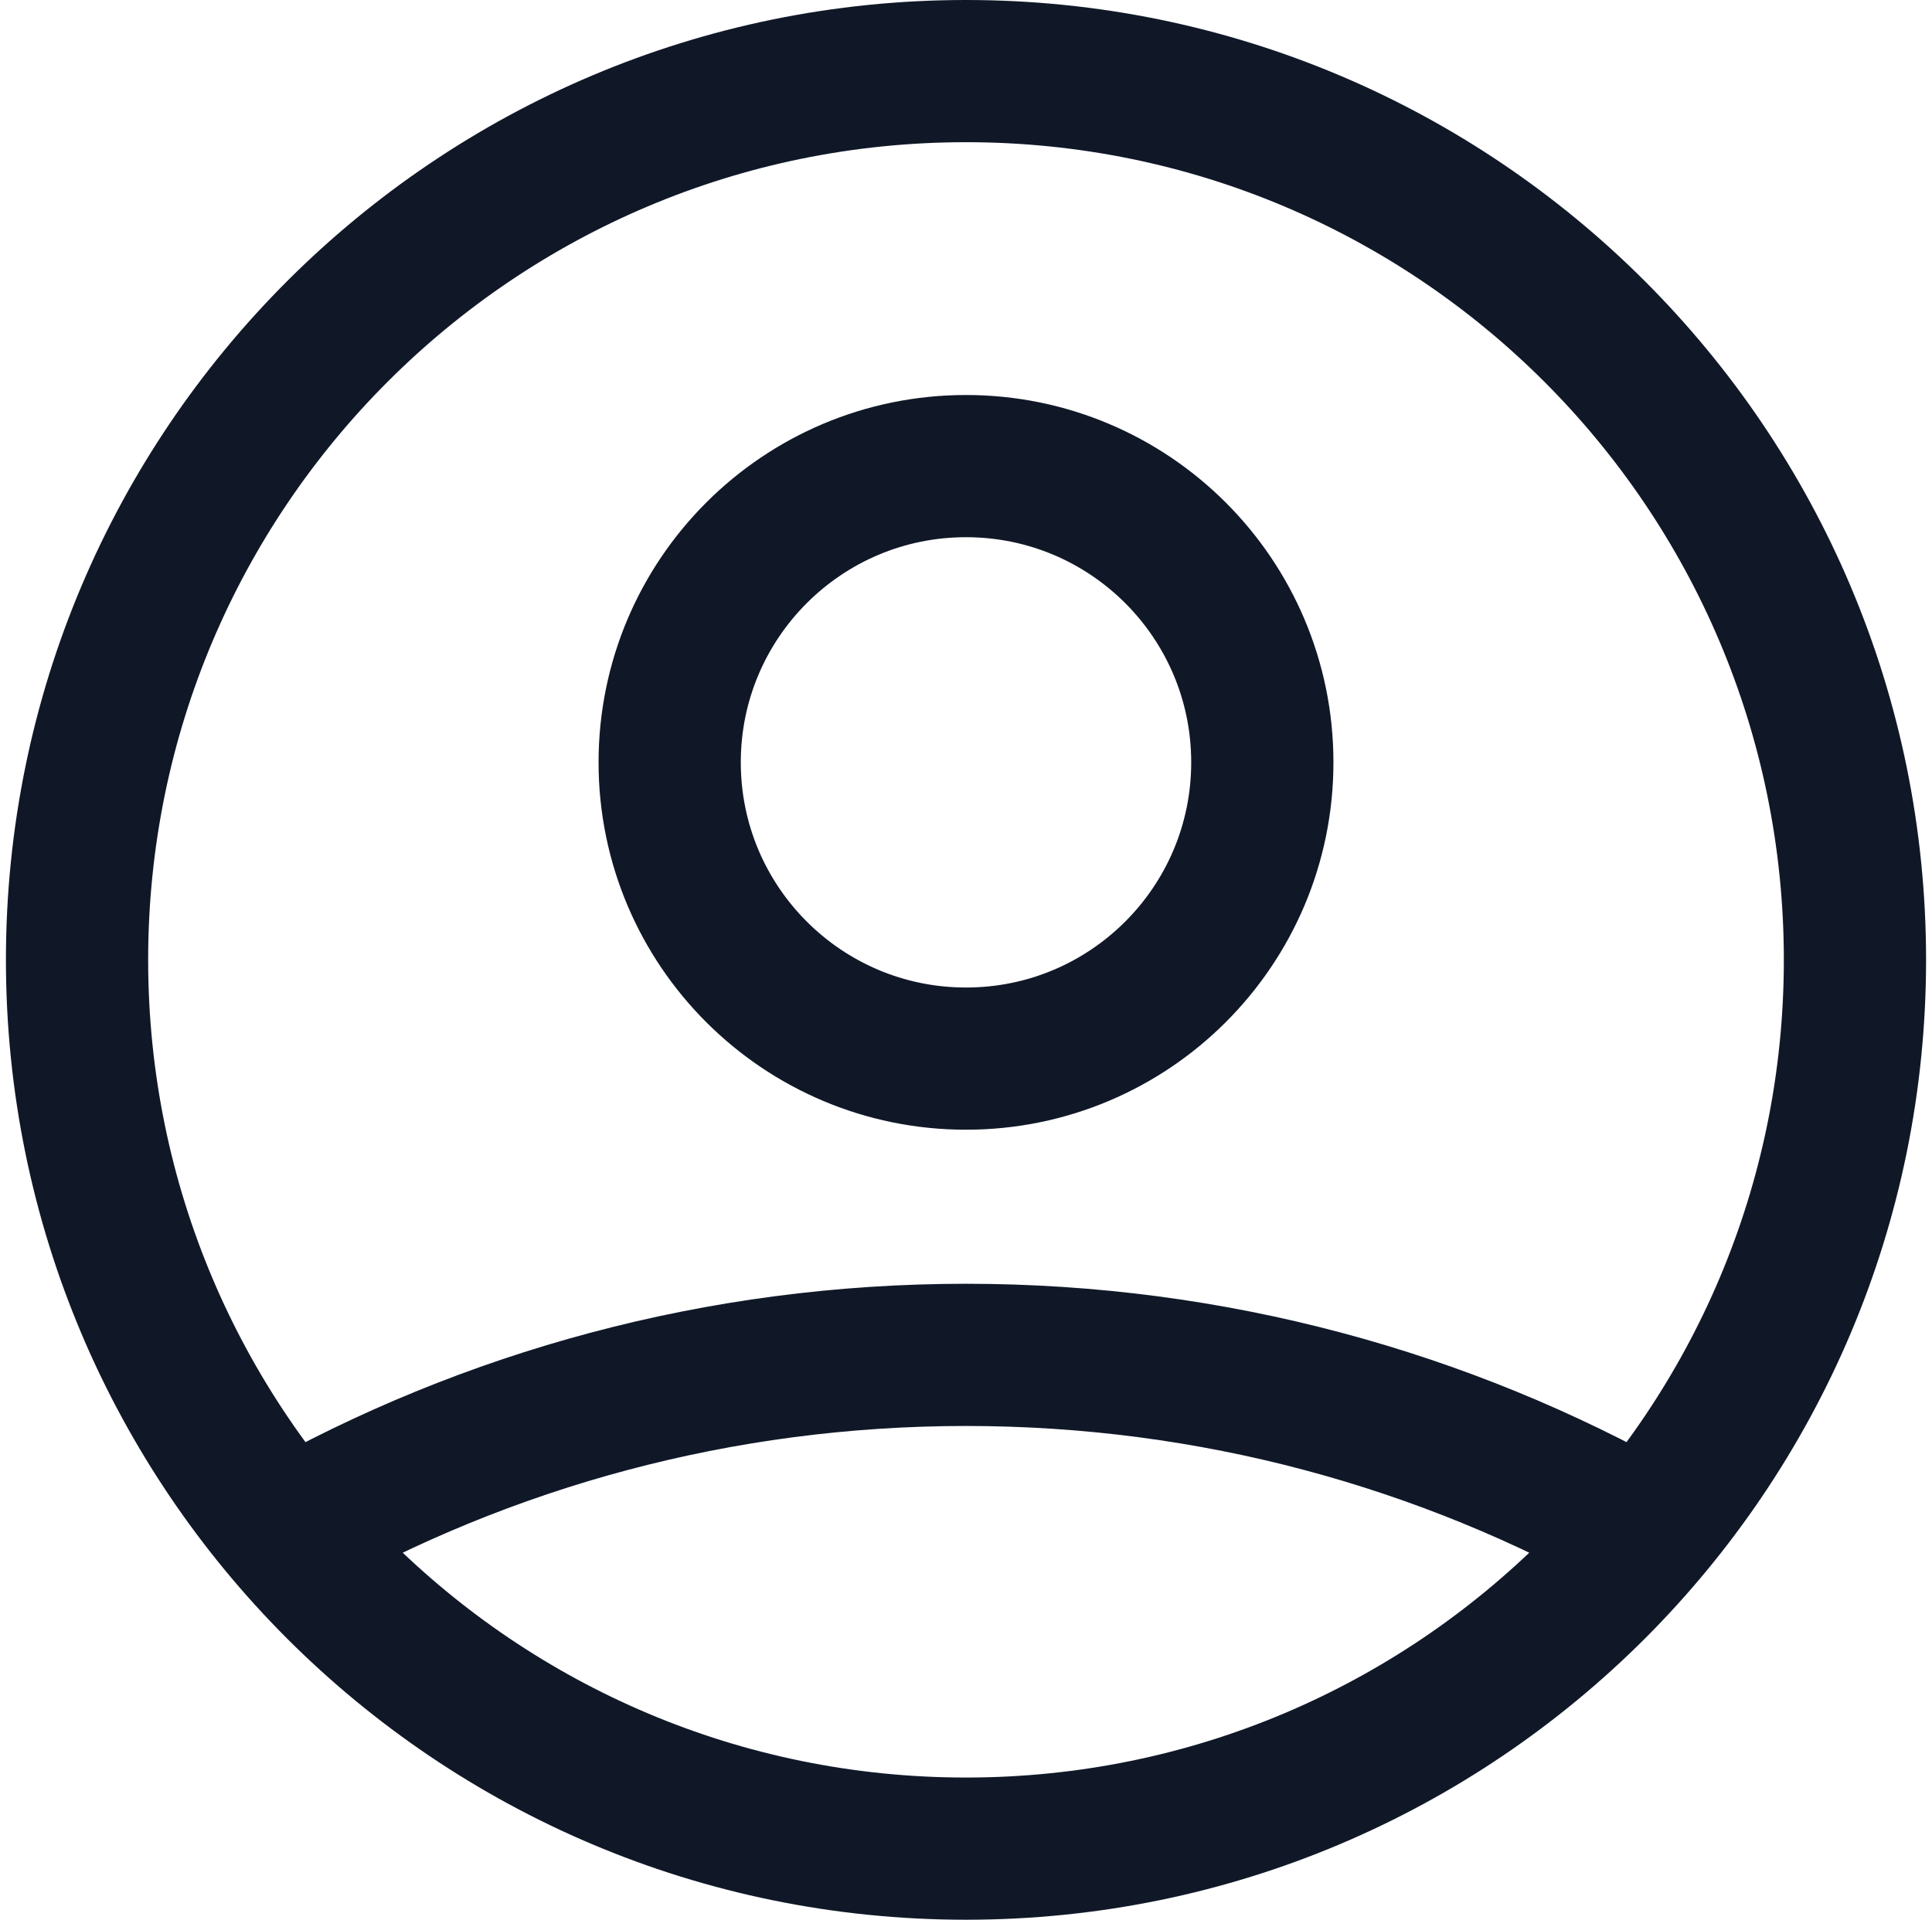 <svg width="163" height="162" viewBox="0 0 163 162" fill="none" xmlns="http://www.w3.org/2000/svg">
<path d="M24.175 129.364C41.106 119.795 60.665 114.333 81.5 114.333C102.335 114.333 121.894 119.795 138.825 129.364M106.5 64.333C106.5 78.14 95.307 89.333 81.5 89.333C67.693 89.333 56.5 78.14 56.5 64.333C56.5 50.526 67.693 39.333 81.5 39.333C95.307 39.333 106.5 50.526 106.5 64.333ZM156.5 81C156.5 122.421 122.921 156 81.5 156C40.079 156 6.5 122.421 6.5 81C6.5 39.579 40.079 6 81.5 6C122.921 6 156.5 39.579 156.5 81Z" stroke="#101828" stroke-width="12" stroke-linecap="round" stroke-linejoin="round"/>
</svg>
